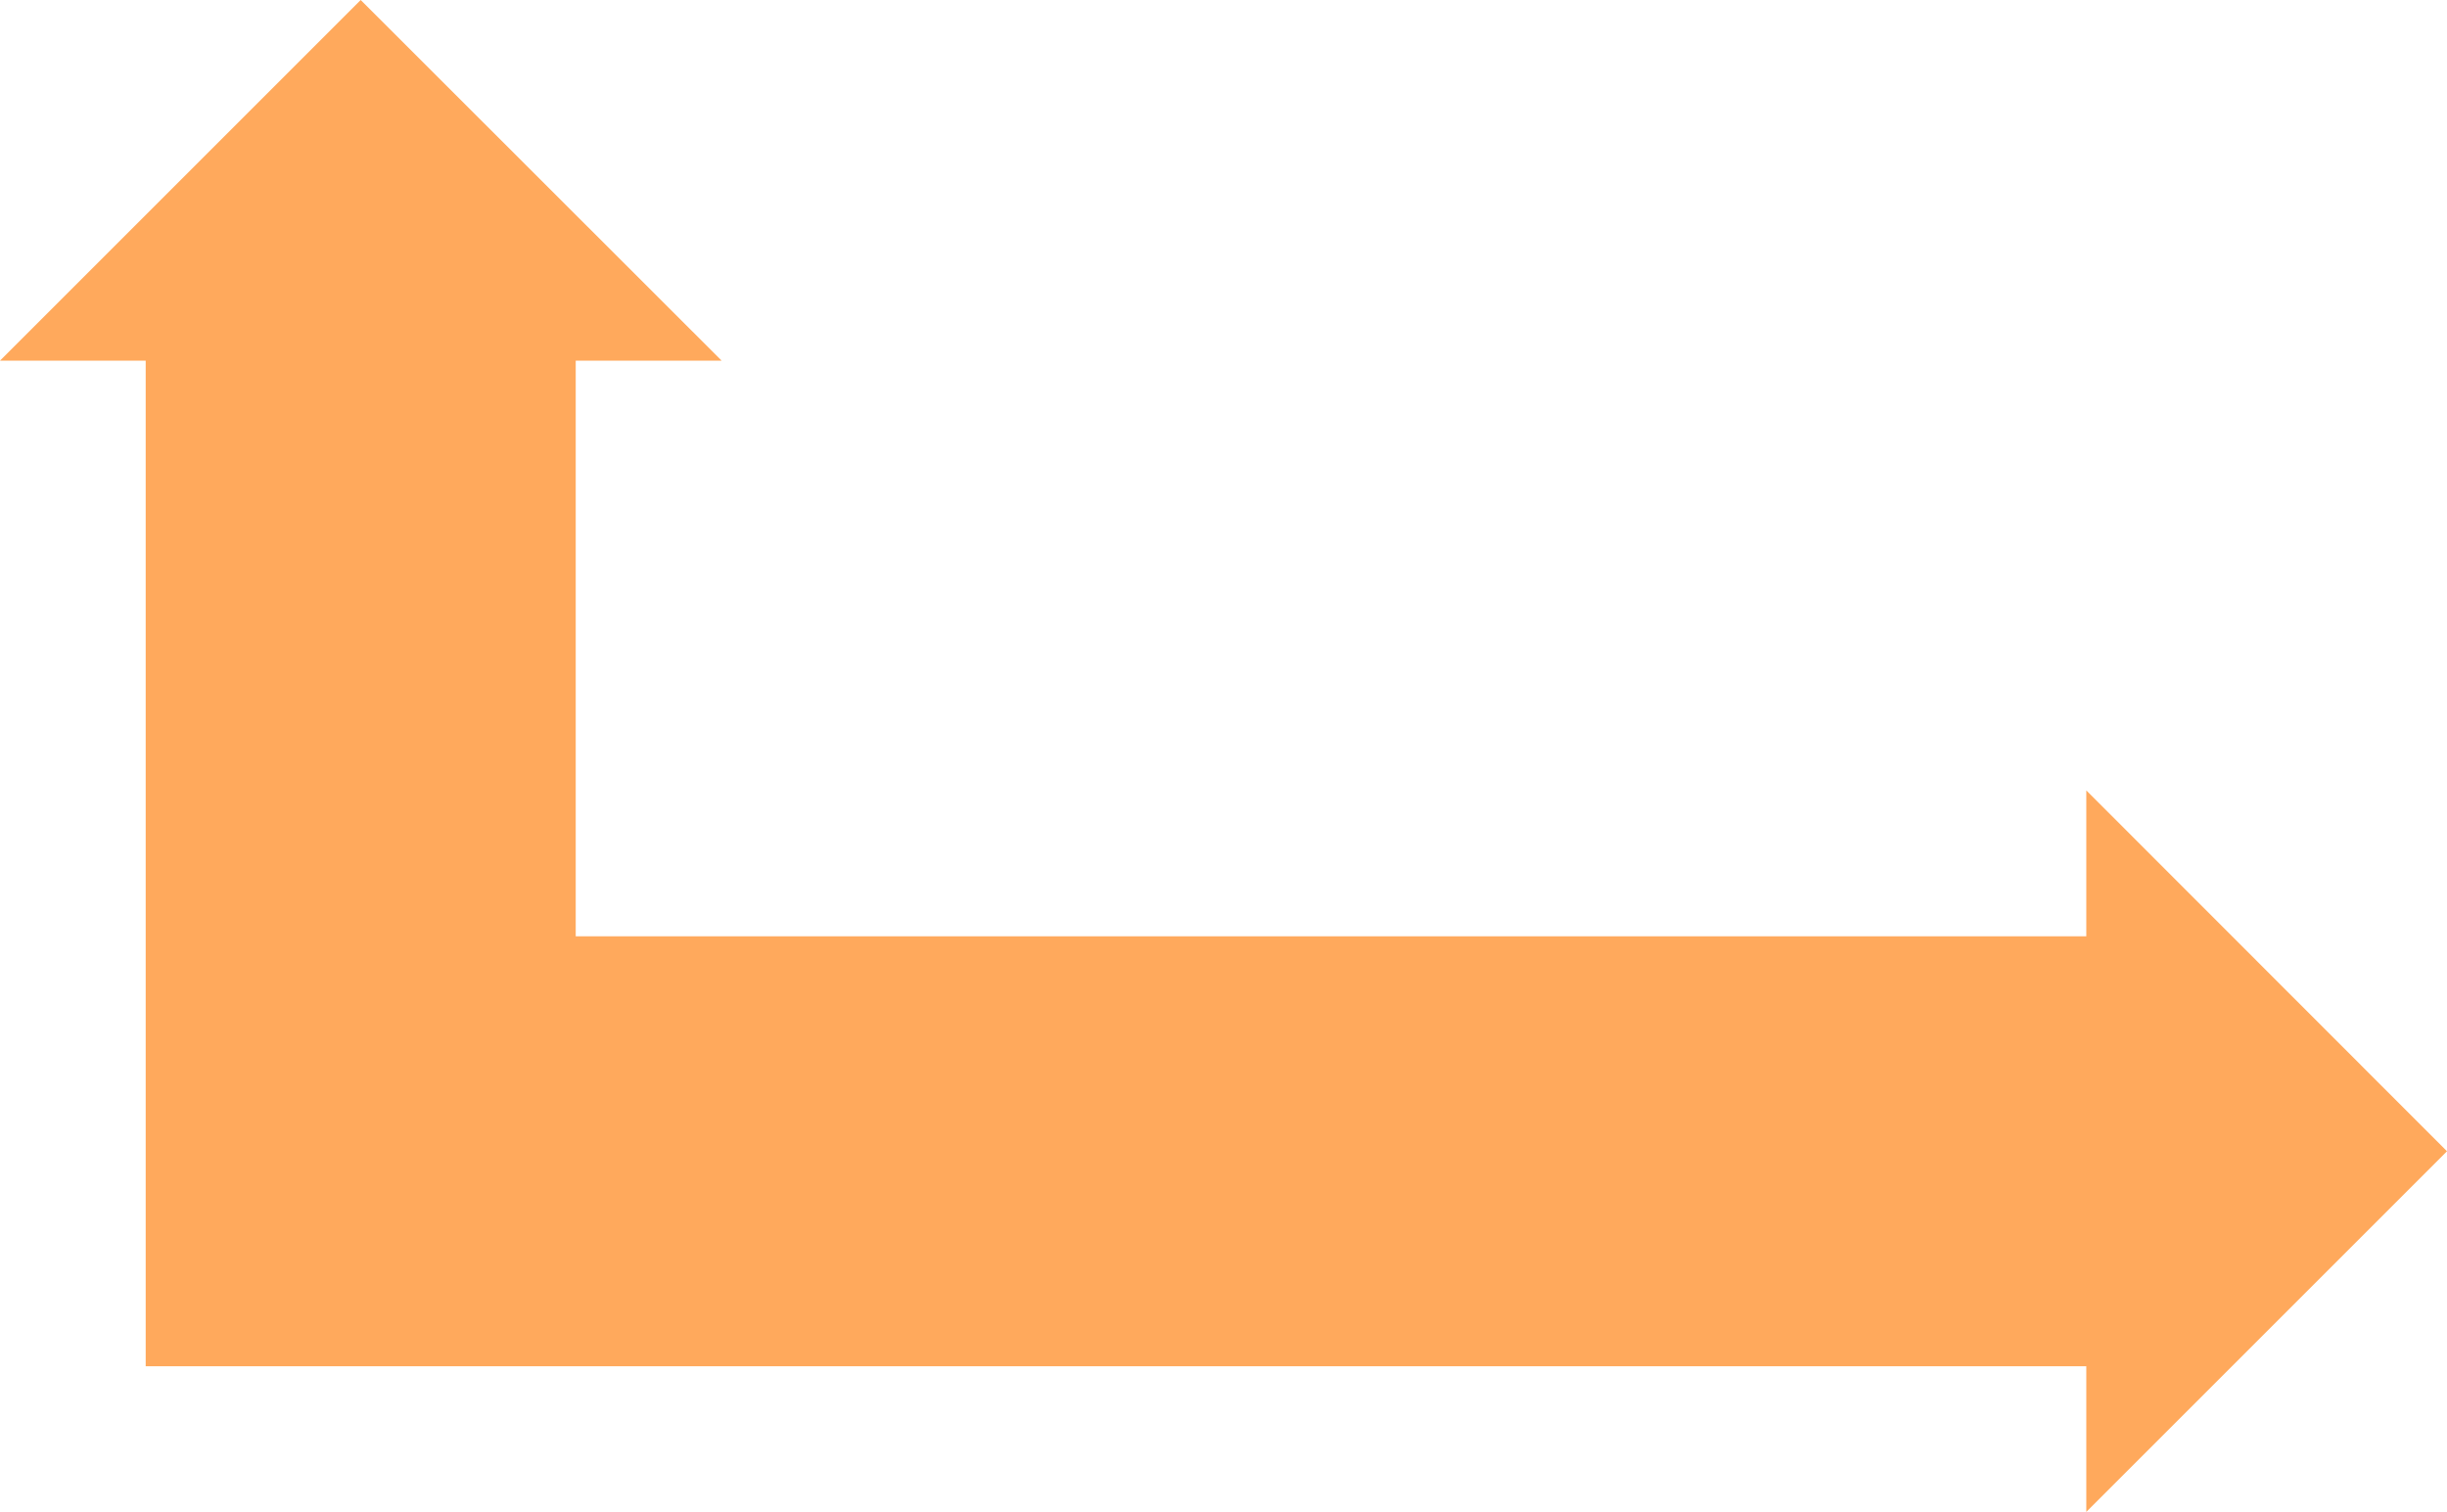 <svg xmlns="http://www.w3.org/2000/svg" width="1080" height="667.4" viewBox="0 0 1080 667.4">
  <g id="Слой_2" data-name="Слой 2">
    <g id="Arrow_67">
      <polygon id="Arrow_67-2" data-name="Arrow_67" points="1080 508.2 920.8 348.9 920.8 413.3 254.1 413.3 254.1 159.2 318.5 159.2 159.2 0 0 159.2 64.3 159.2 64.3 603.1 920.8 603.1 920.8 667.4 1080 508.2" fill="#ffa95c"/>
    </g>
  </g>
</svg>
